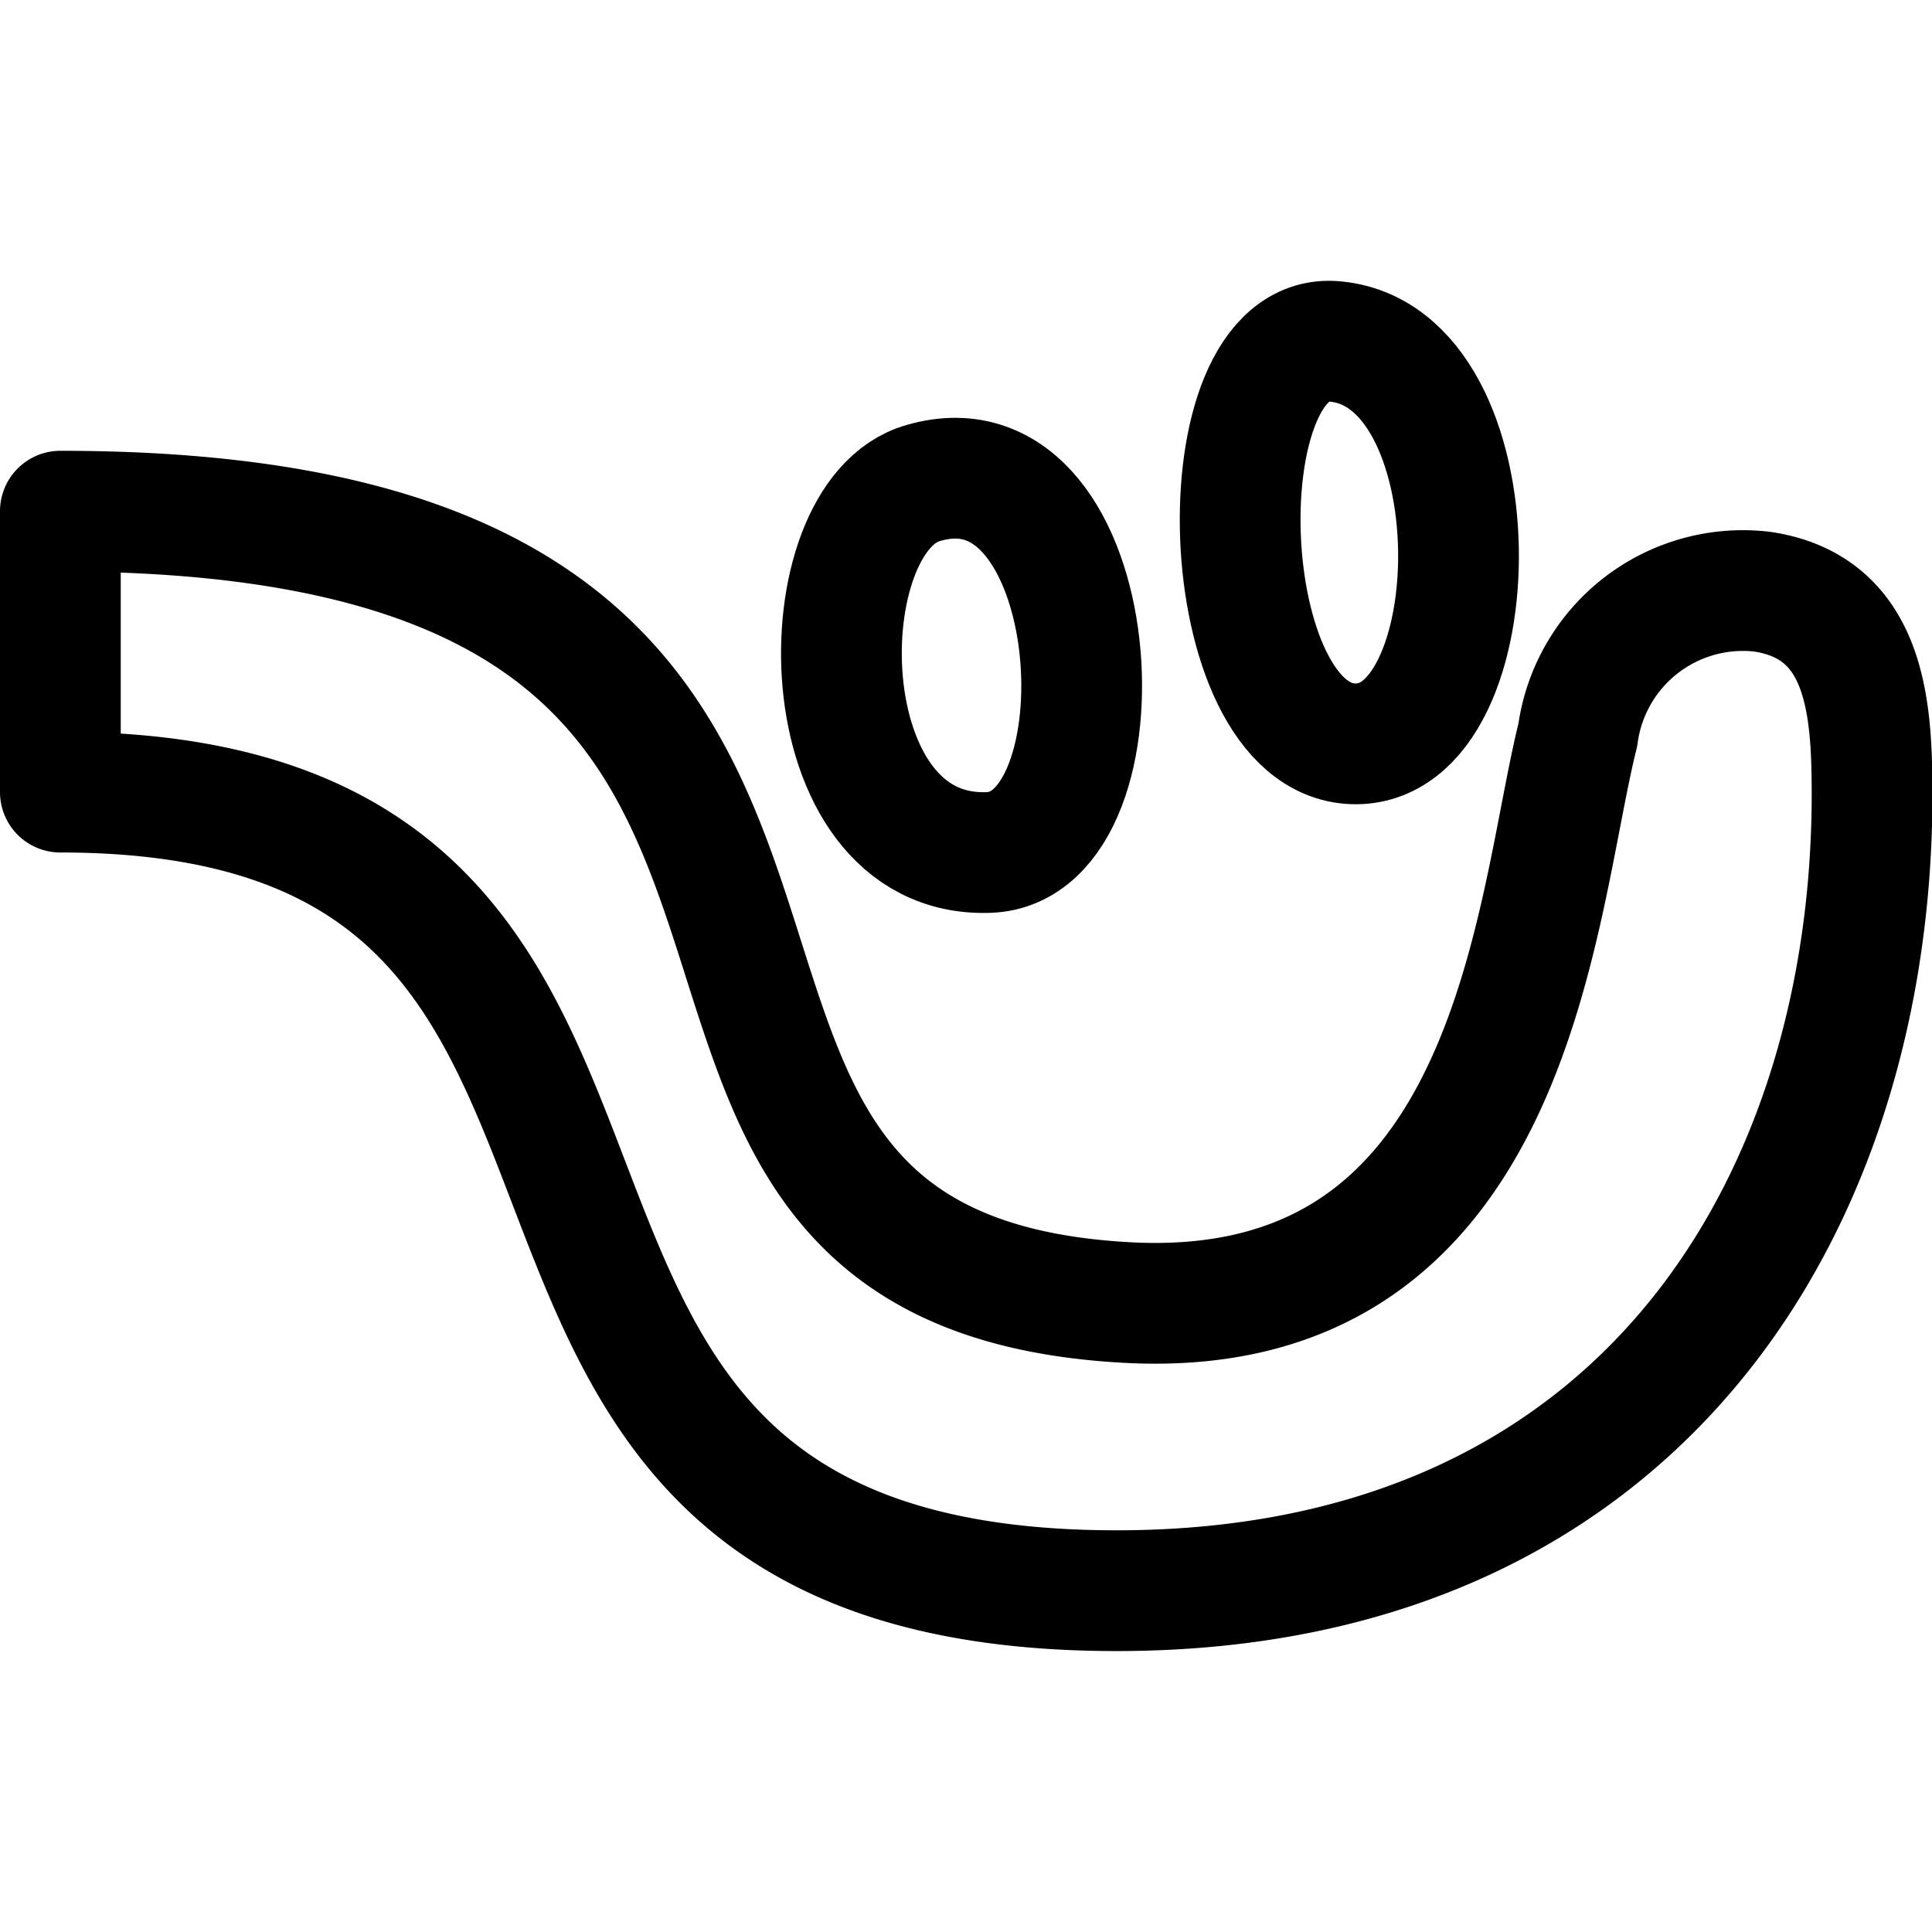 <svg id="Regular" xmlns="http://www.w3.org/2000/svg" viewBox="0 0 24 24"><defs><style>.cls-1{fill:none;stroke:#000;stroke-linecap:round;stroke-linejoin:round;stroke-width:1.5px;}</style></defs><title>video-game-friend-ster</title><path class="cls-1" d="M12.28,10.59C10,10.67,10,6.41,11.47,6,13.77,5.33,14.07,10.53,12.28,10.59Z"/><path class="cls-1" d="M13.87,19.76C4.29,19.76,9.79,9.84.75,9.84V6.35c12.07,0,5.44,9.4,13.24,9.83,4.85.27,5.07-4.89,5.61-7.05a2.07,2.07,0,0,1,2.29-1.78c1.14.17,1.33,1.16,1.36,2.12C23.4,14.72,20.54,19.76,13.87,19.76Z"/><path class="cls-1" d="M16.56,4.24c2.07.15,2,5.06.25,5S14.91,4.13,16.56,4.24Z"/></svg>